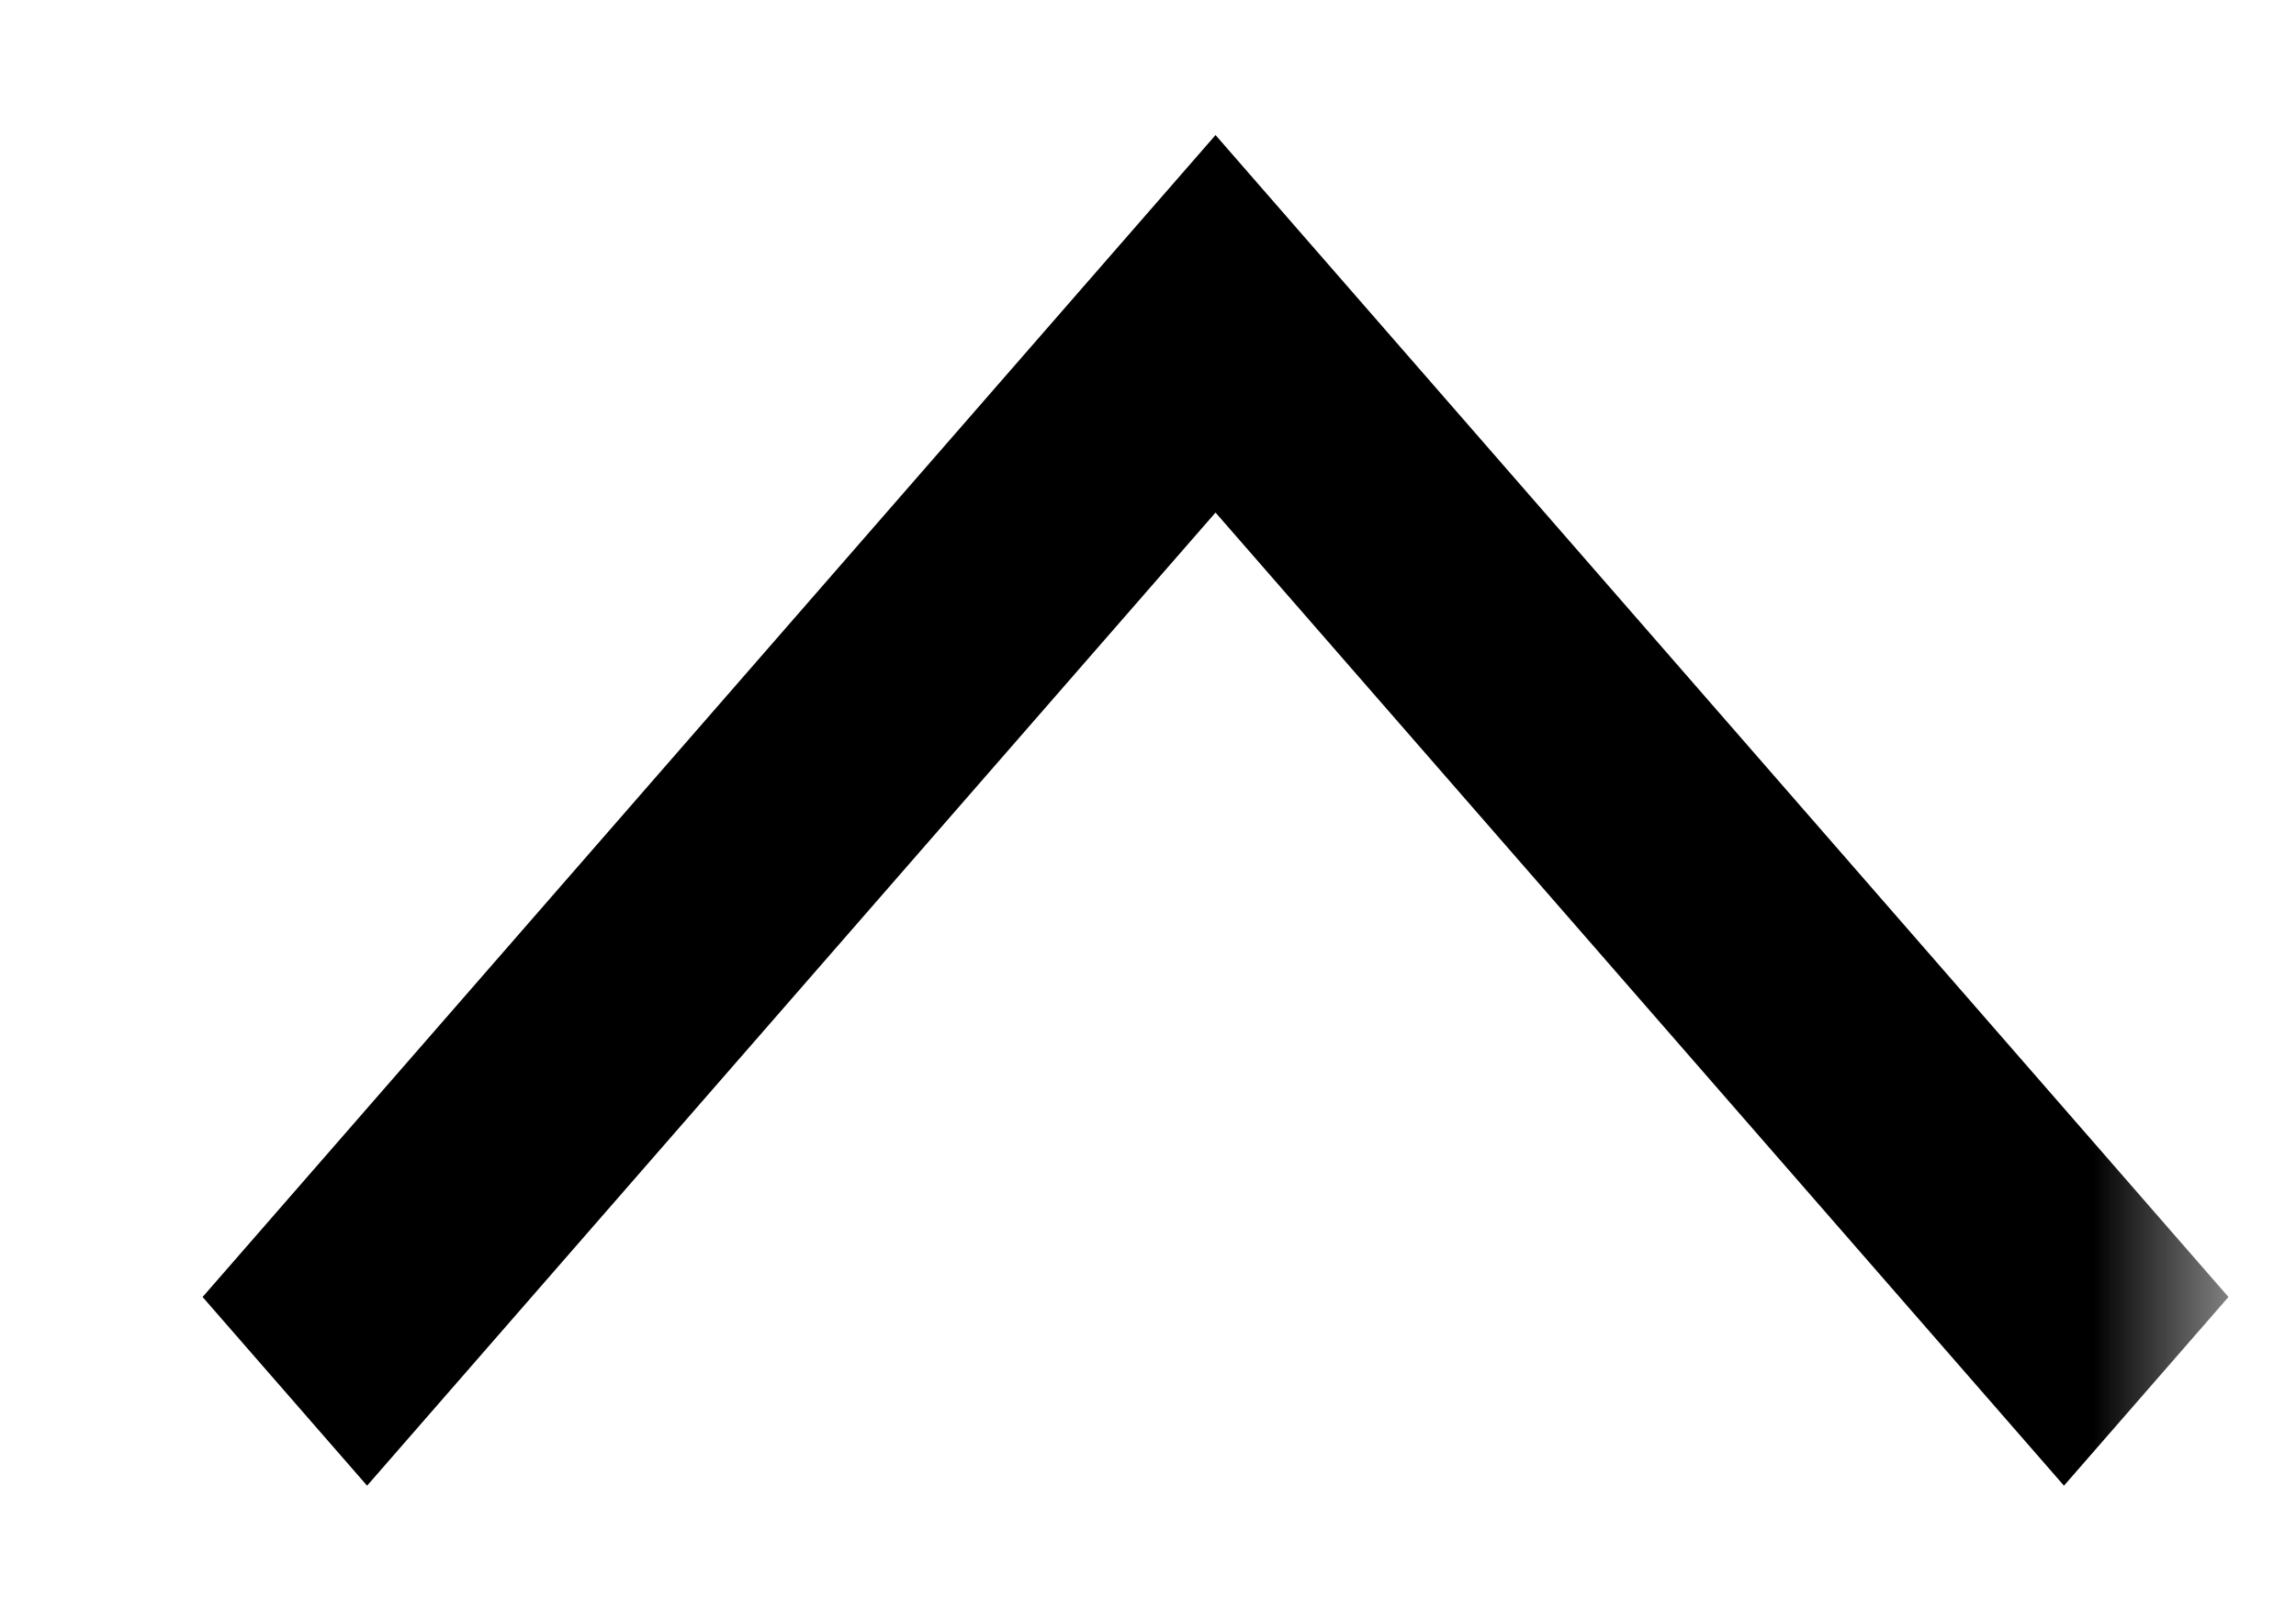 <svg width="17" height="12" viewBox="0 0 17 12" fill="none" xmlns="http://www.w3.org/2000/svg">
<mask id="mask0_1_263" style="mask-type:luminance" maskUnits="userSpaceOnUse" x="0" y="0" width="17" height="12">
<path d="M16.5 0H0.5V12H16.5V0Z" fill="white"/>
</mask>
<g mask="url(#mask0_1_263)">
<path fill-rule="evenodd" clip-rule="evenodd" d="M2.718 11L1.5 9.603L9 1L16.5 9.603L15.282 11L9 3.795L2.718 11Z" fill="black"/>
</g>
</svg>
